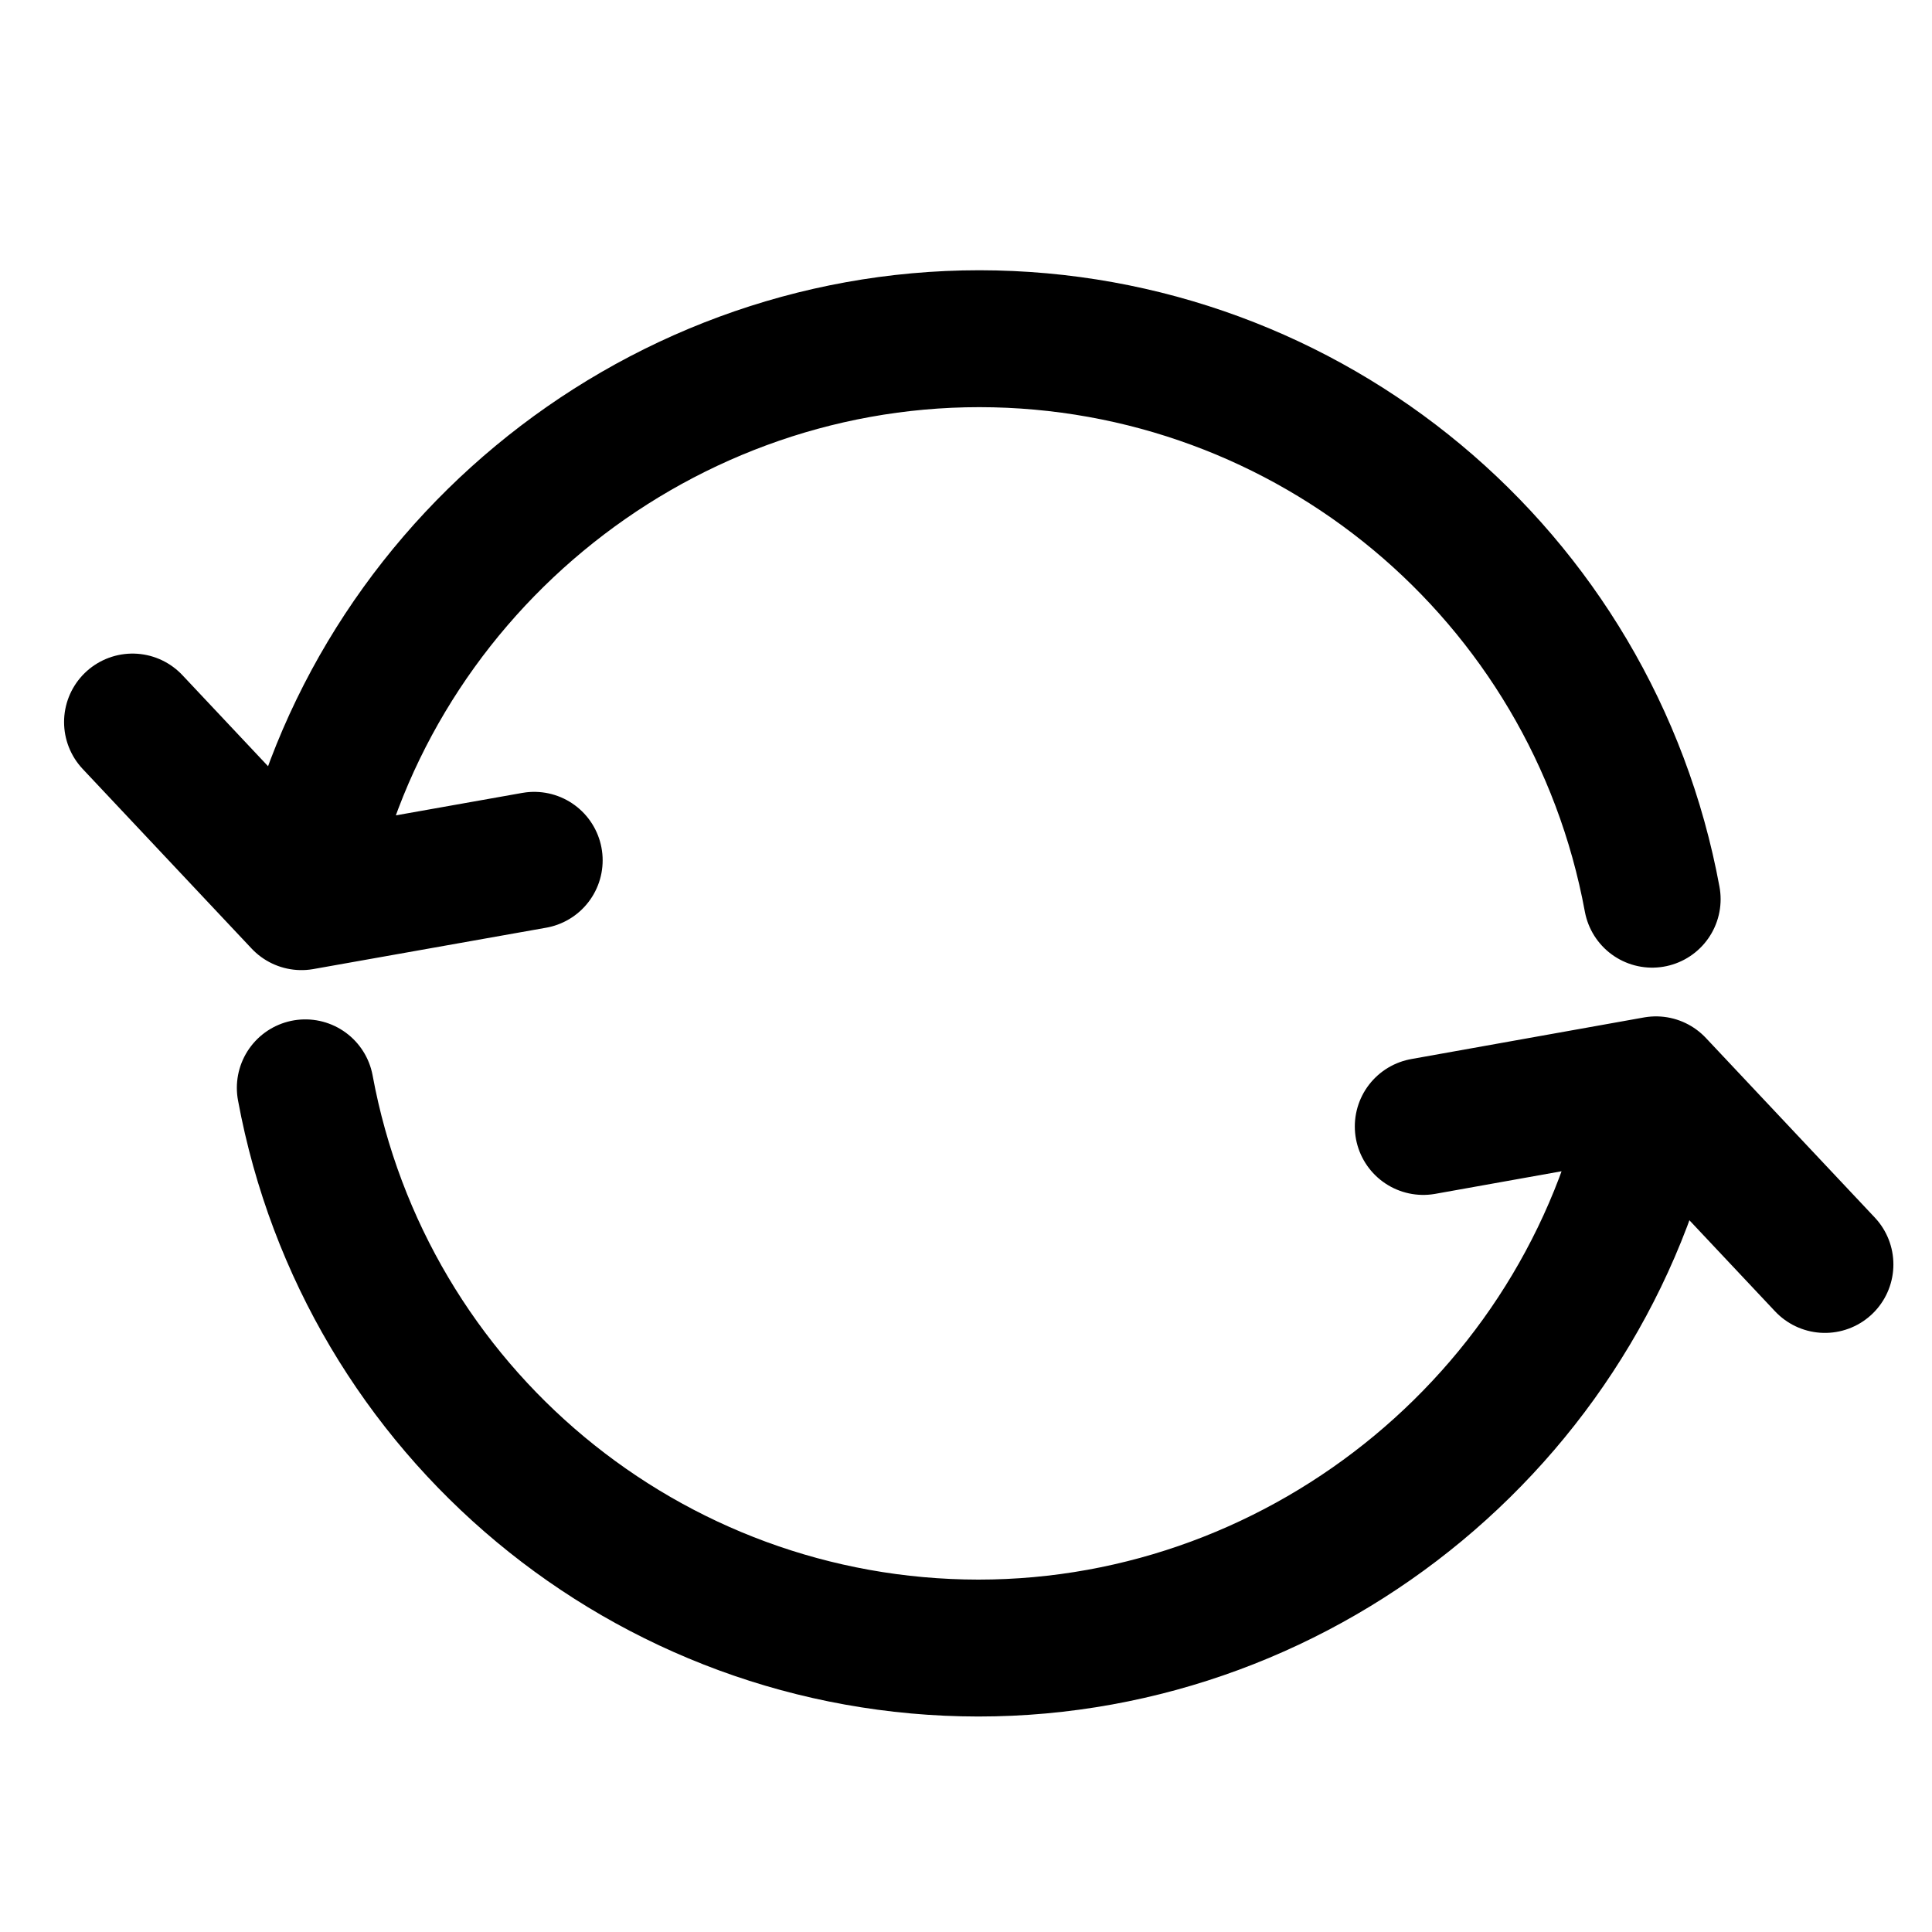 <?xml version="1.0" encoding="UTF-8" standalone="no"?>
<svg
   xmlns:dc="http://purl.org/dc/elements/1.1/"
   xmlns:cc="http://creativecommons.org/ns#"
   xmlns:rdf="http://www.w3.org/1999/02/22-rdf-syntax-ns#"
   xmlns:svg="http://www.w3.org/2000/svg"
   xmlns="http://www.w3.org/2000/svg"
   xmlns:sodipodi="http://sodipodi.sourceforge.net/DTD/sodipodi-0.dtd"
   xmlns:inkscape="http://www.inkscape.org/namespaces/inkscape"
   width="20pt"
   height="20pt"
   viewBox="0 0 7.056 7.056"
   version="1.1"
   id="svg1035"
   inkscape:version="1.0.1 (3bc2e813f5, 2020-09-07)"
   sodipodi:docname="reload.svg">
  <defs
     id="defs1029" />
  <sodipodi:namedview
     id="base"
     pagecolor="#ffffff"
     bordercolor="#666666"
     borderopacity="1.0"
     inkscape:pageopacity="0.0"
     inkscape:pageshadow="2"
     inkscape:zoom="16"
     inkscape:cx="14.787662"
     inkscape:cy="14.202625"
     inkscape:document-units="mm"
     inkscape:current-layer="layer1"
     inkscape:document-rotation="0"
     showgrid="false"
     units="pt"
     inkscape:window-width="1920"
     inkscape:window-height="1001"
     inkscape:window-x="-9"
     inkscape:window-y="-9"
     inkscape:window-maximized="1" />
  <g
     inkscape:label="Ebene 1"
     inkscape:groupmode="layer"
     id="layer1">
    <path
       id="path29"
       style="fill:#070000;fill-opacity:0;fill-rule:evenodd;stroke:#000000;stroke-width:0.5;stroke-linecap:round;stroke-linejoin:round;stroke-miterlimit:4;stroke-dasharray:none;stroke-opacity:1"
       d="M 1.115,3.973 C 1.334,5.158 2.368,6.018 3.573,6.019 4.778,6.019 5.828,5.147 6.048,3.962 L 5.198,4.114 6.048,3.962 6.665,4.618"
       sodipodi:nodetypes="cccccc"
       inkscape:transform-center-x="-0.23386084"
       inkscape:transform-center-y="1.4265502" />
    <path
       id="path29-7"
       style="fill:#070000;fill-opacity:0;fill-rule:evenodd;stroke:#000000;stroke-width:0.5;stroke-linecap:round;stroke-linejoin:round;stroke-miterlimit:4;stroke-dasharray:none;stroke-opacity:1"
       d="M 6.034,3.284 C 5.815,2.098 4.782,1.238 3.577,1.237 2.372,1.237 1.321,2.108 1.101,3.293 L 1.951,3.142 1.101,3.293 0.484,2.637"
       sodipodi:nodetypes="cccccc"
       inkscape:transform-center-x="0.23354376"
       inkscape:transform-center-y="-1.42705" />
  </g>
</svg>
